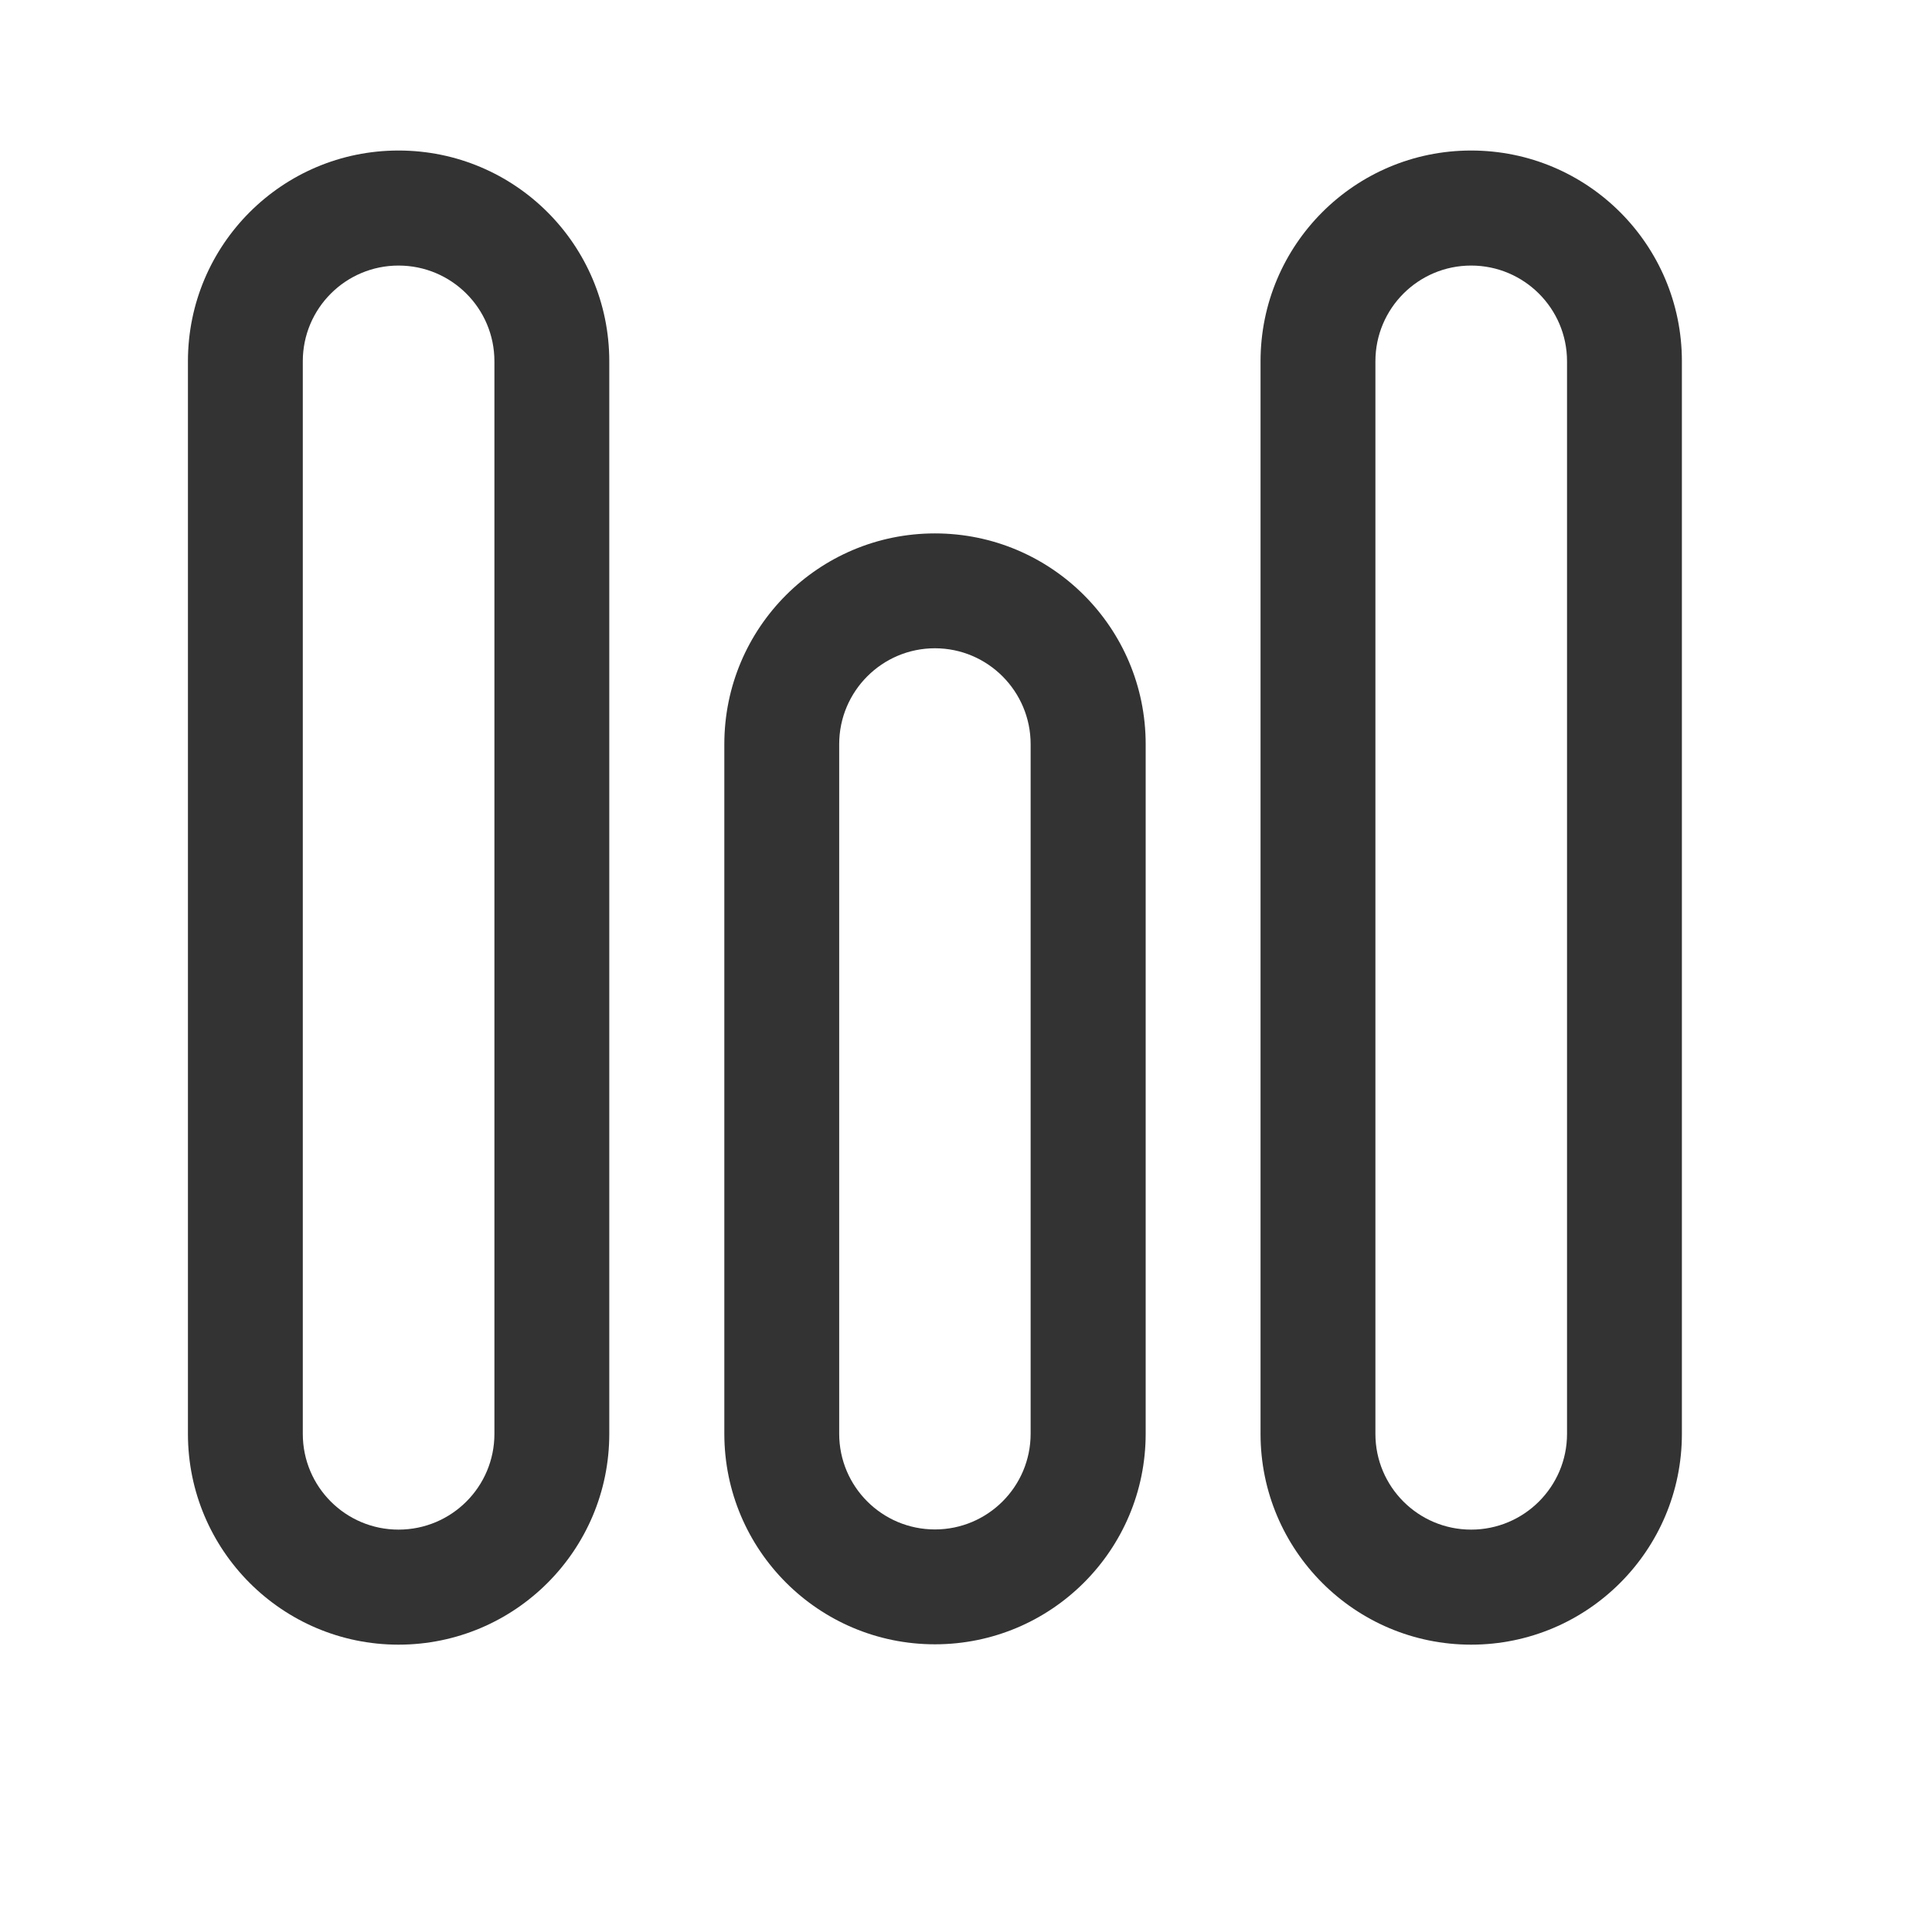 <svg width="11" height="11" viewBox="0 0 11 11" fill="none" xmlns="http://www.w3.org/2000/svg">
<g clip-path="url(#clip0_202_111107)">
<path fill-rule="evenodd" clip-rule="evenodd" d="M1.07 2.057C1.07 1.394 1.607 0.857 2.269 0.857C2.932 0.857 3.469 1.394 3.469 2.057V8.164C3.469 8.826 2.932 9.364 2.269 9.364C1.607 9.364 1.07 8.826 1.07 8.164V2.057ZM2.269 1.512C1.968 1.512 1.724 1.756 1.724 2.057V8.164C1.724 8.465 1.968 8.709 2.269 8.709C2.571 8.709 2.815 8.465 2.815 8.164V2.057C2.815 1.756 2.571 1.512 2.269 1.512Z" fill="#333333"/>
<path fill-rule="evenodd" clip-rule="evenodd" d="M4.124 4.237C4.124 3.574 4.661 3.037 5.323 3.037C5.986 3.037 6.523 3.574 6.523 4.237V8.163C6.523 8.825 5.986 9.362 5.323 9.362C4.661 9.362 4.124 8.825 4.124 8.163V4.237ZM5.323 3.691C5.022 3.691 4.778 3.936 4.778 4.237V8.163C4.778 8.464 5.022 8.708 5.323 8.708C5.624 8.708 5.868 8.464 5.868 8.163V4.237C5.868 3.936 5.624 3.691 5.323 3.691Z" fill="#333333"/>
<path fill-rule="evenodd" clip-rule="evenodd" d="M7.177 2.057C7.177 1.394 7.714 0.857 8.376 0.857C9.039 0.857 9.576 1.394 9.576 2.057V8.164C9.576 8.826 9.039 9.364 8.376 9.364C7.714 9.364 7.177 8.826 7.177 8.164V2.057ZM8.376 1.512C8.075 1.512 7.831 1.756 7.831 2.057V8.164C7.831 8.465 8.075 8.709 8.376 8.709C8.677 8.709 8.922 8.465 8.922 8.164V2.057C8.922 1.756 8.677 1.512 8.376 1.512Z" fill="#333333"/>
</g>
<defs>
<clipPath id="clip0_202_111107">
<rect width="10.207" height="10.207" fill="white" transform="translate(0.219 0.006)"/>
</clipPath>
</defs>
</svg>
